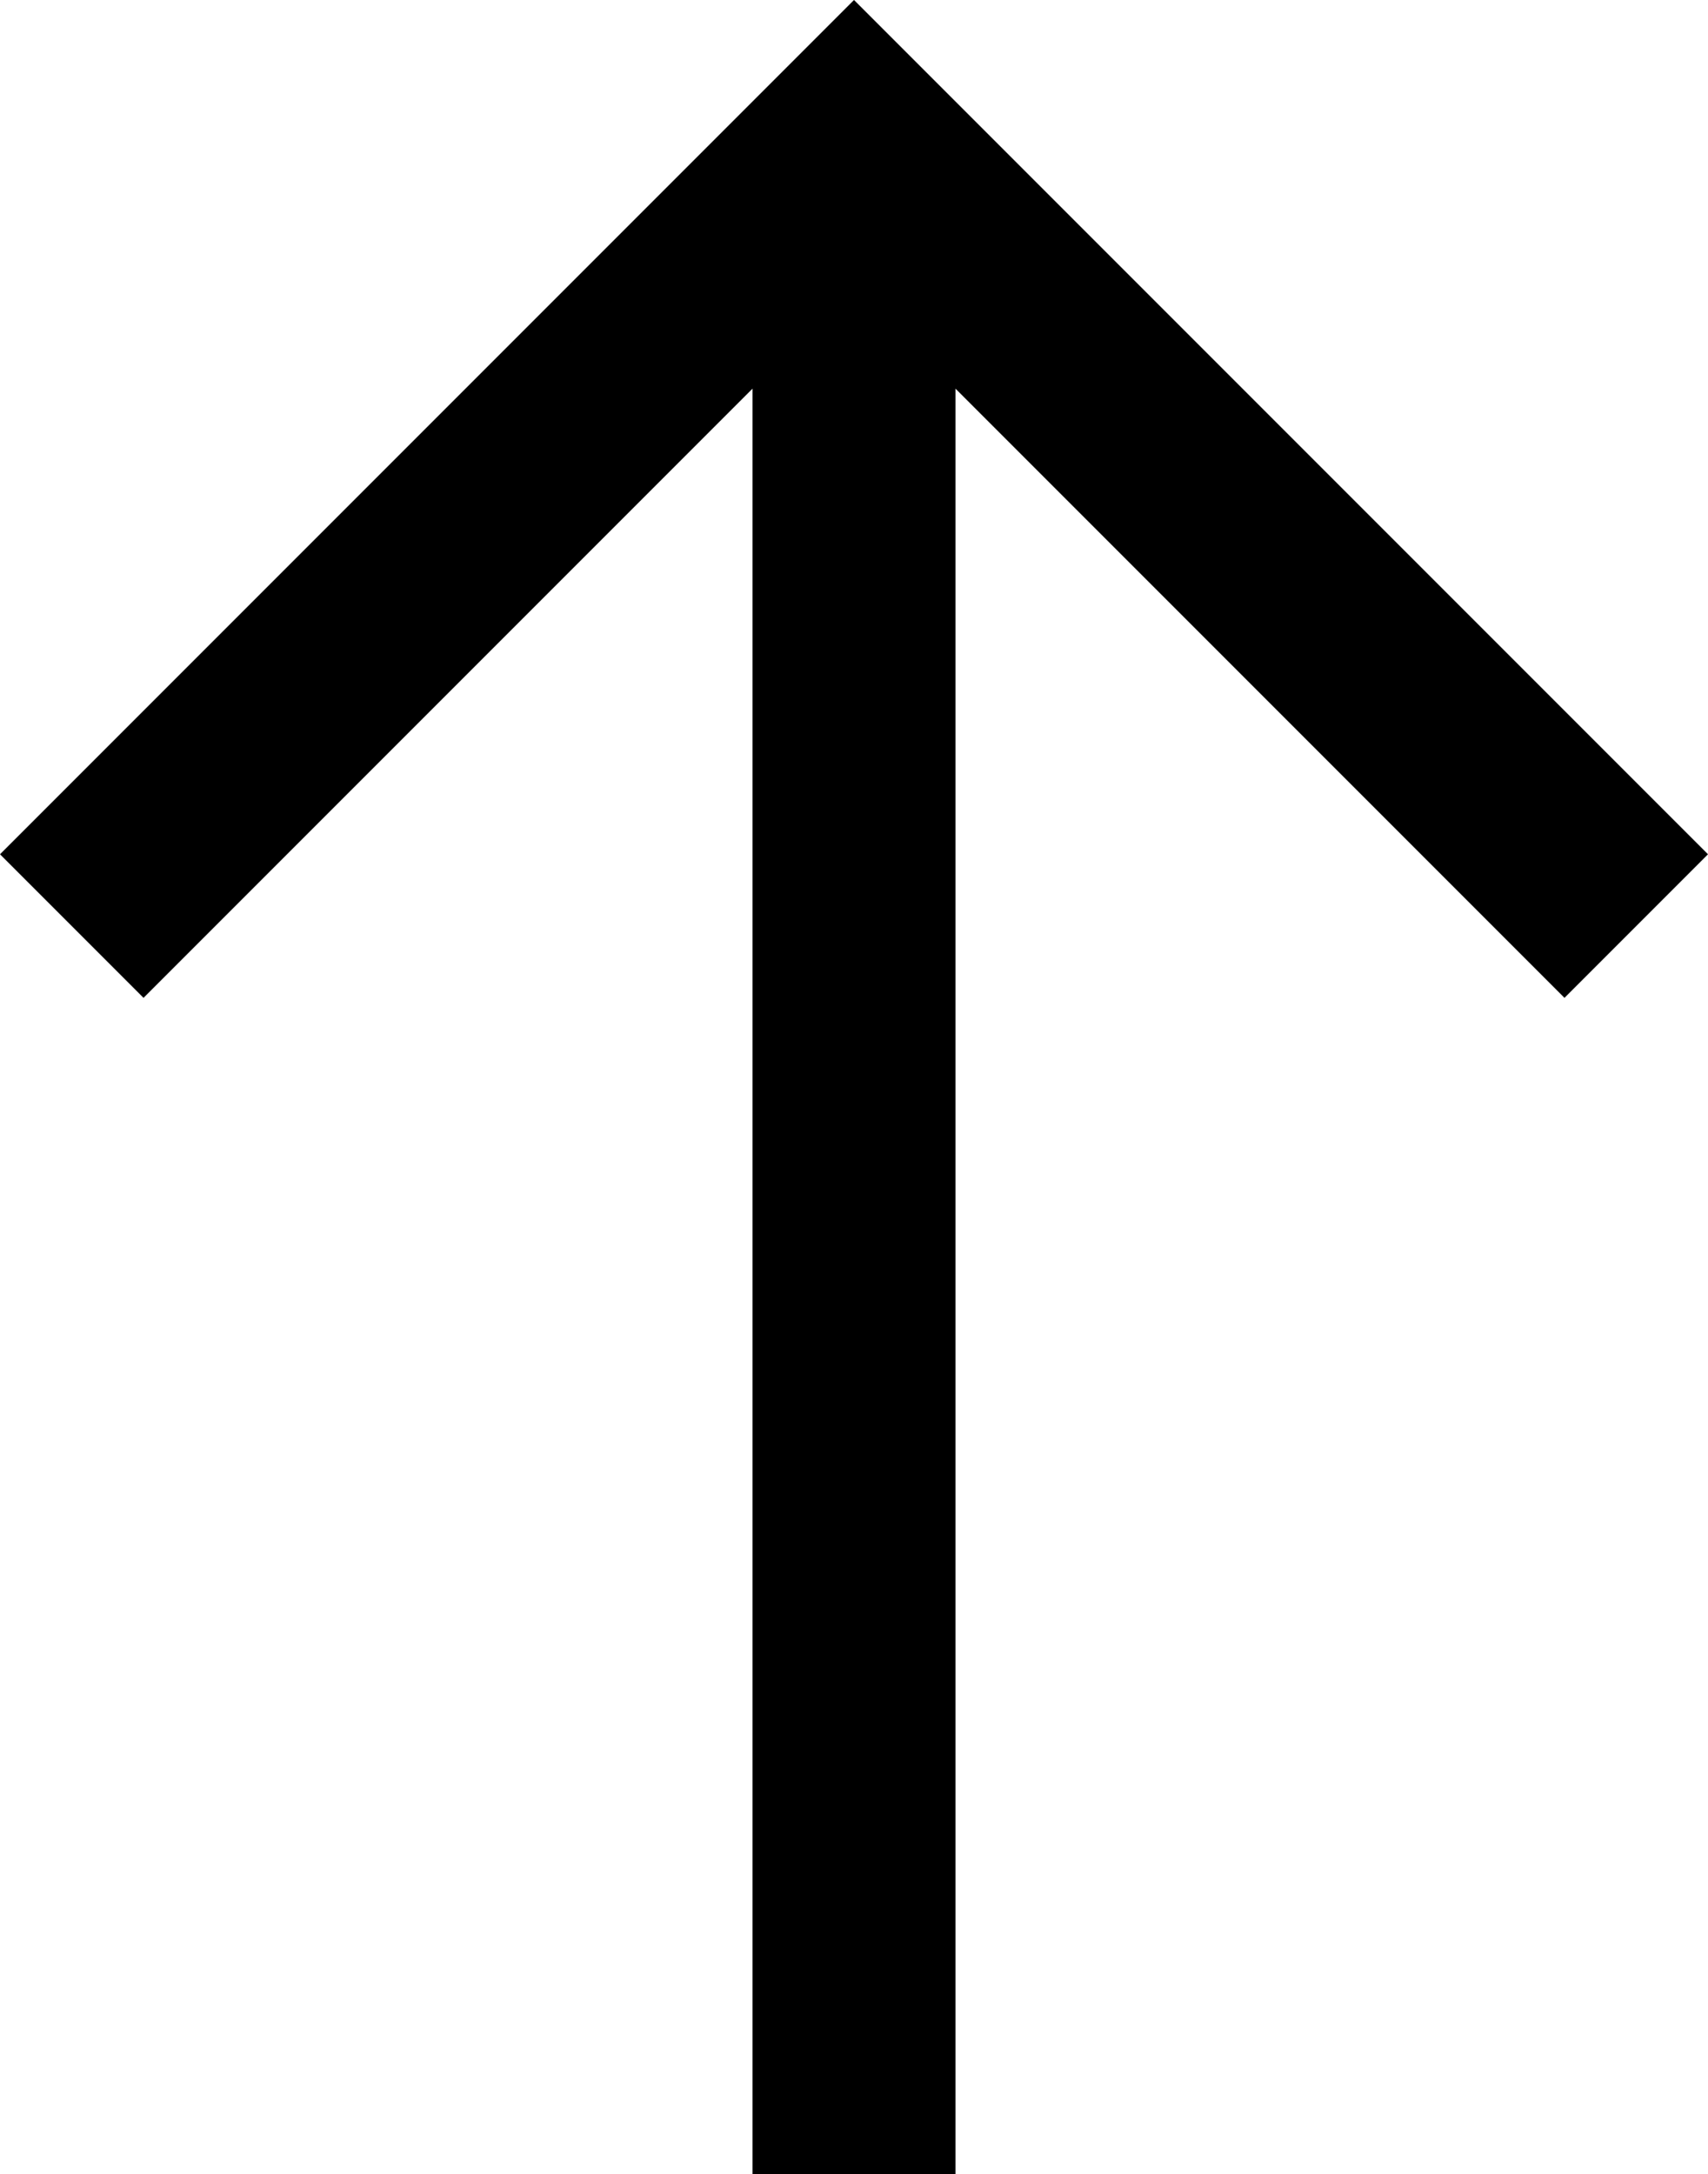 <?xml version="1.0" encoding="UTF-8" standalone="no"?>
<svg
   xmlns:dc="http://purl.org/dc/elements/1.1/"
   xmlns:cc="http://creativecommons.org/ns#"
   xmlns:rdf="http://www.w3.org/1999/02/22-rdf-syntax-ns#"
   xmlns:svg="http://www.w3.org/2000/svg"
   xmlns="http://www.w3.org/2000/svg"
   style="fill:none"
   id="svg4"
   version="1.1"
   viewBox="0 0 16.828 21.414"
   height="21.414"
   width="16.828">
  <defs
     id="defs8" />
  <path
     style="fill:#000000"
     id="path2"
     d="M 9.414,3.828 15.414,9.828 16.828,8.414 8.414,0 0,8.414 l 1.414,1.414 6,-6 V 21.414 h 2 z" />
</svg>
